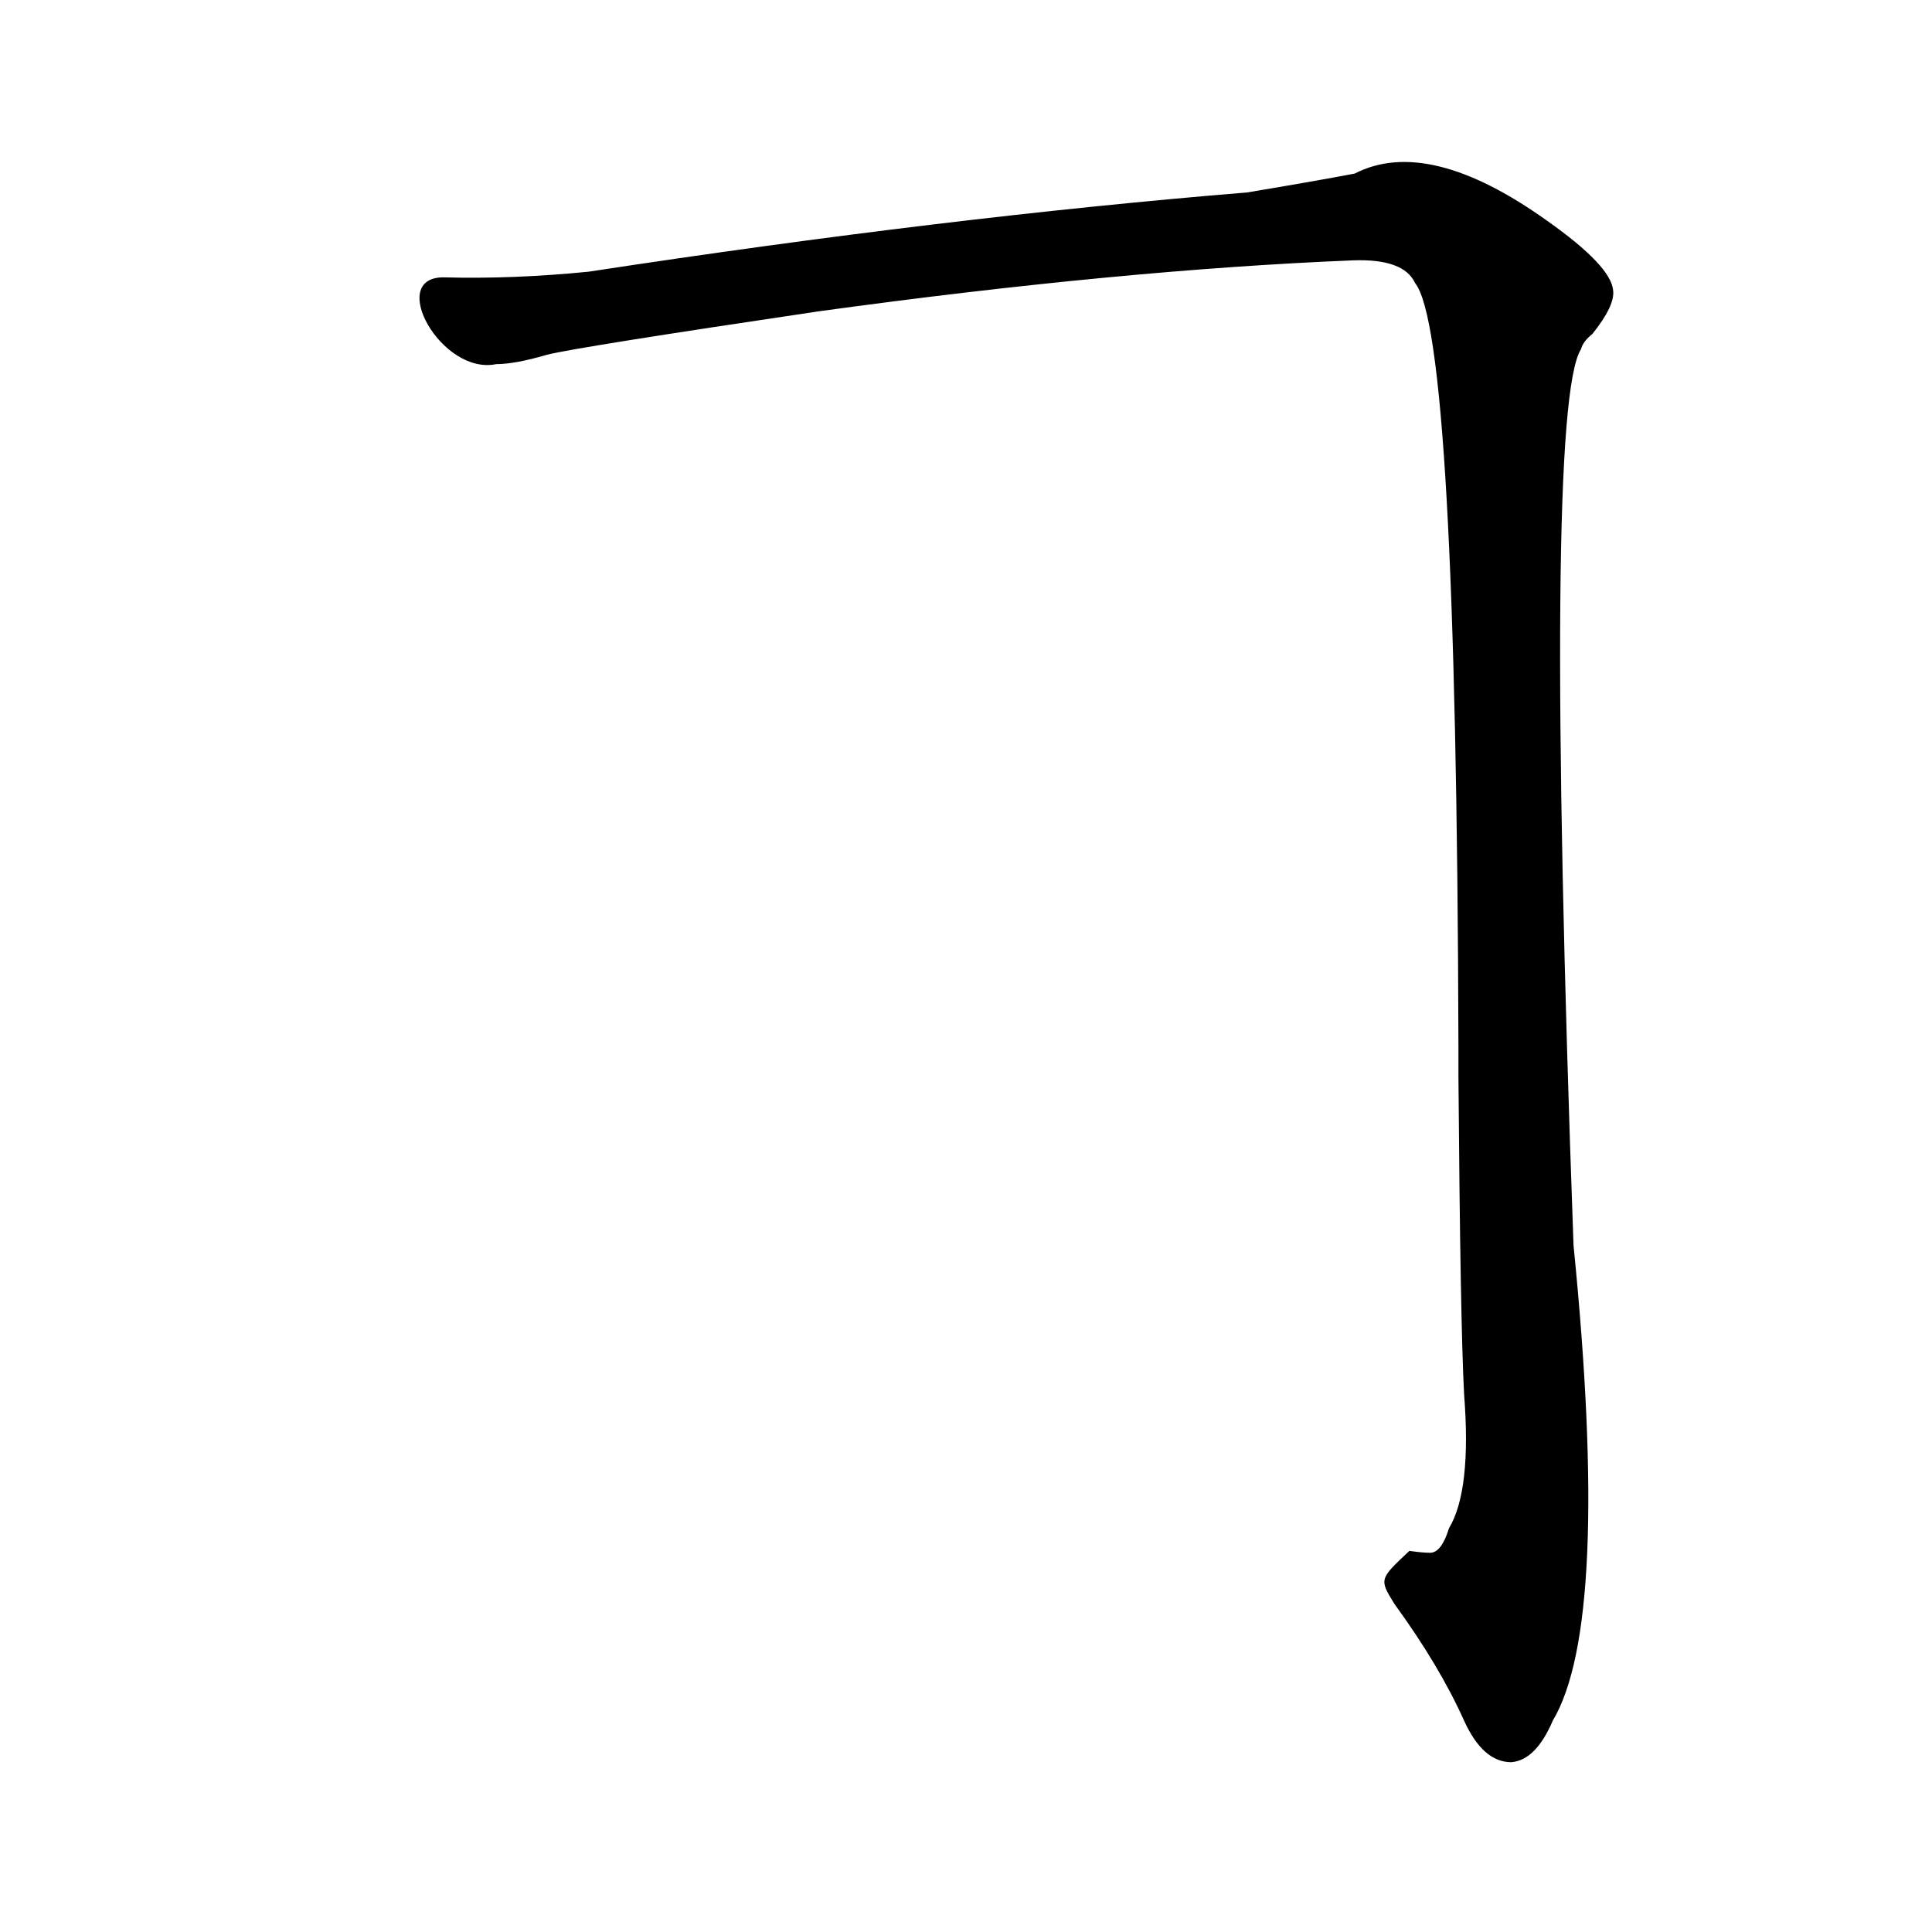 <?xml version='1.0' encoding='utf-8'?>
<svg xmlns="http://www.w3.org/2000/svg" version="1.1" viewBox="0 0 1024 1024"><g transform="scale(1, -1) translate(0, -900)"><path d="M 739 50 Q 763 17 776 -12 Q 786 -34 801 -34 Q 814 -33 823 -12 Q 854 40 834 240 Q 818 684 838 715 Q 839 719 844 723 Q 856 738 855 746 Q 854 759 820 783 Q 757 828 718 808 Q 697 804 661 798 Q 502 785 312 756 Q 272 752 235 753 C 205 753 234 701 263 707 Q 273 707 290 712 Q 306 716 434 735 Q 594 757 717 762 Q 744 763 750 750 Q 772 723 773 346 L 773 329 Q 774 199 776 161 Q 780 110 768 90 Q 764 77 758 77 Q 754 77 747 78 C 731 63 731 63 739 50 Z" fill="black" /></g></svg>